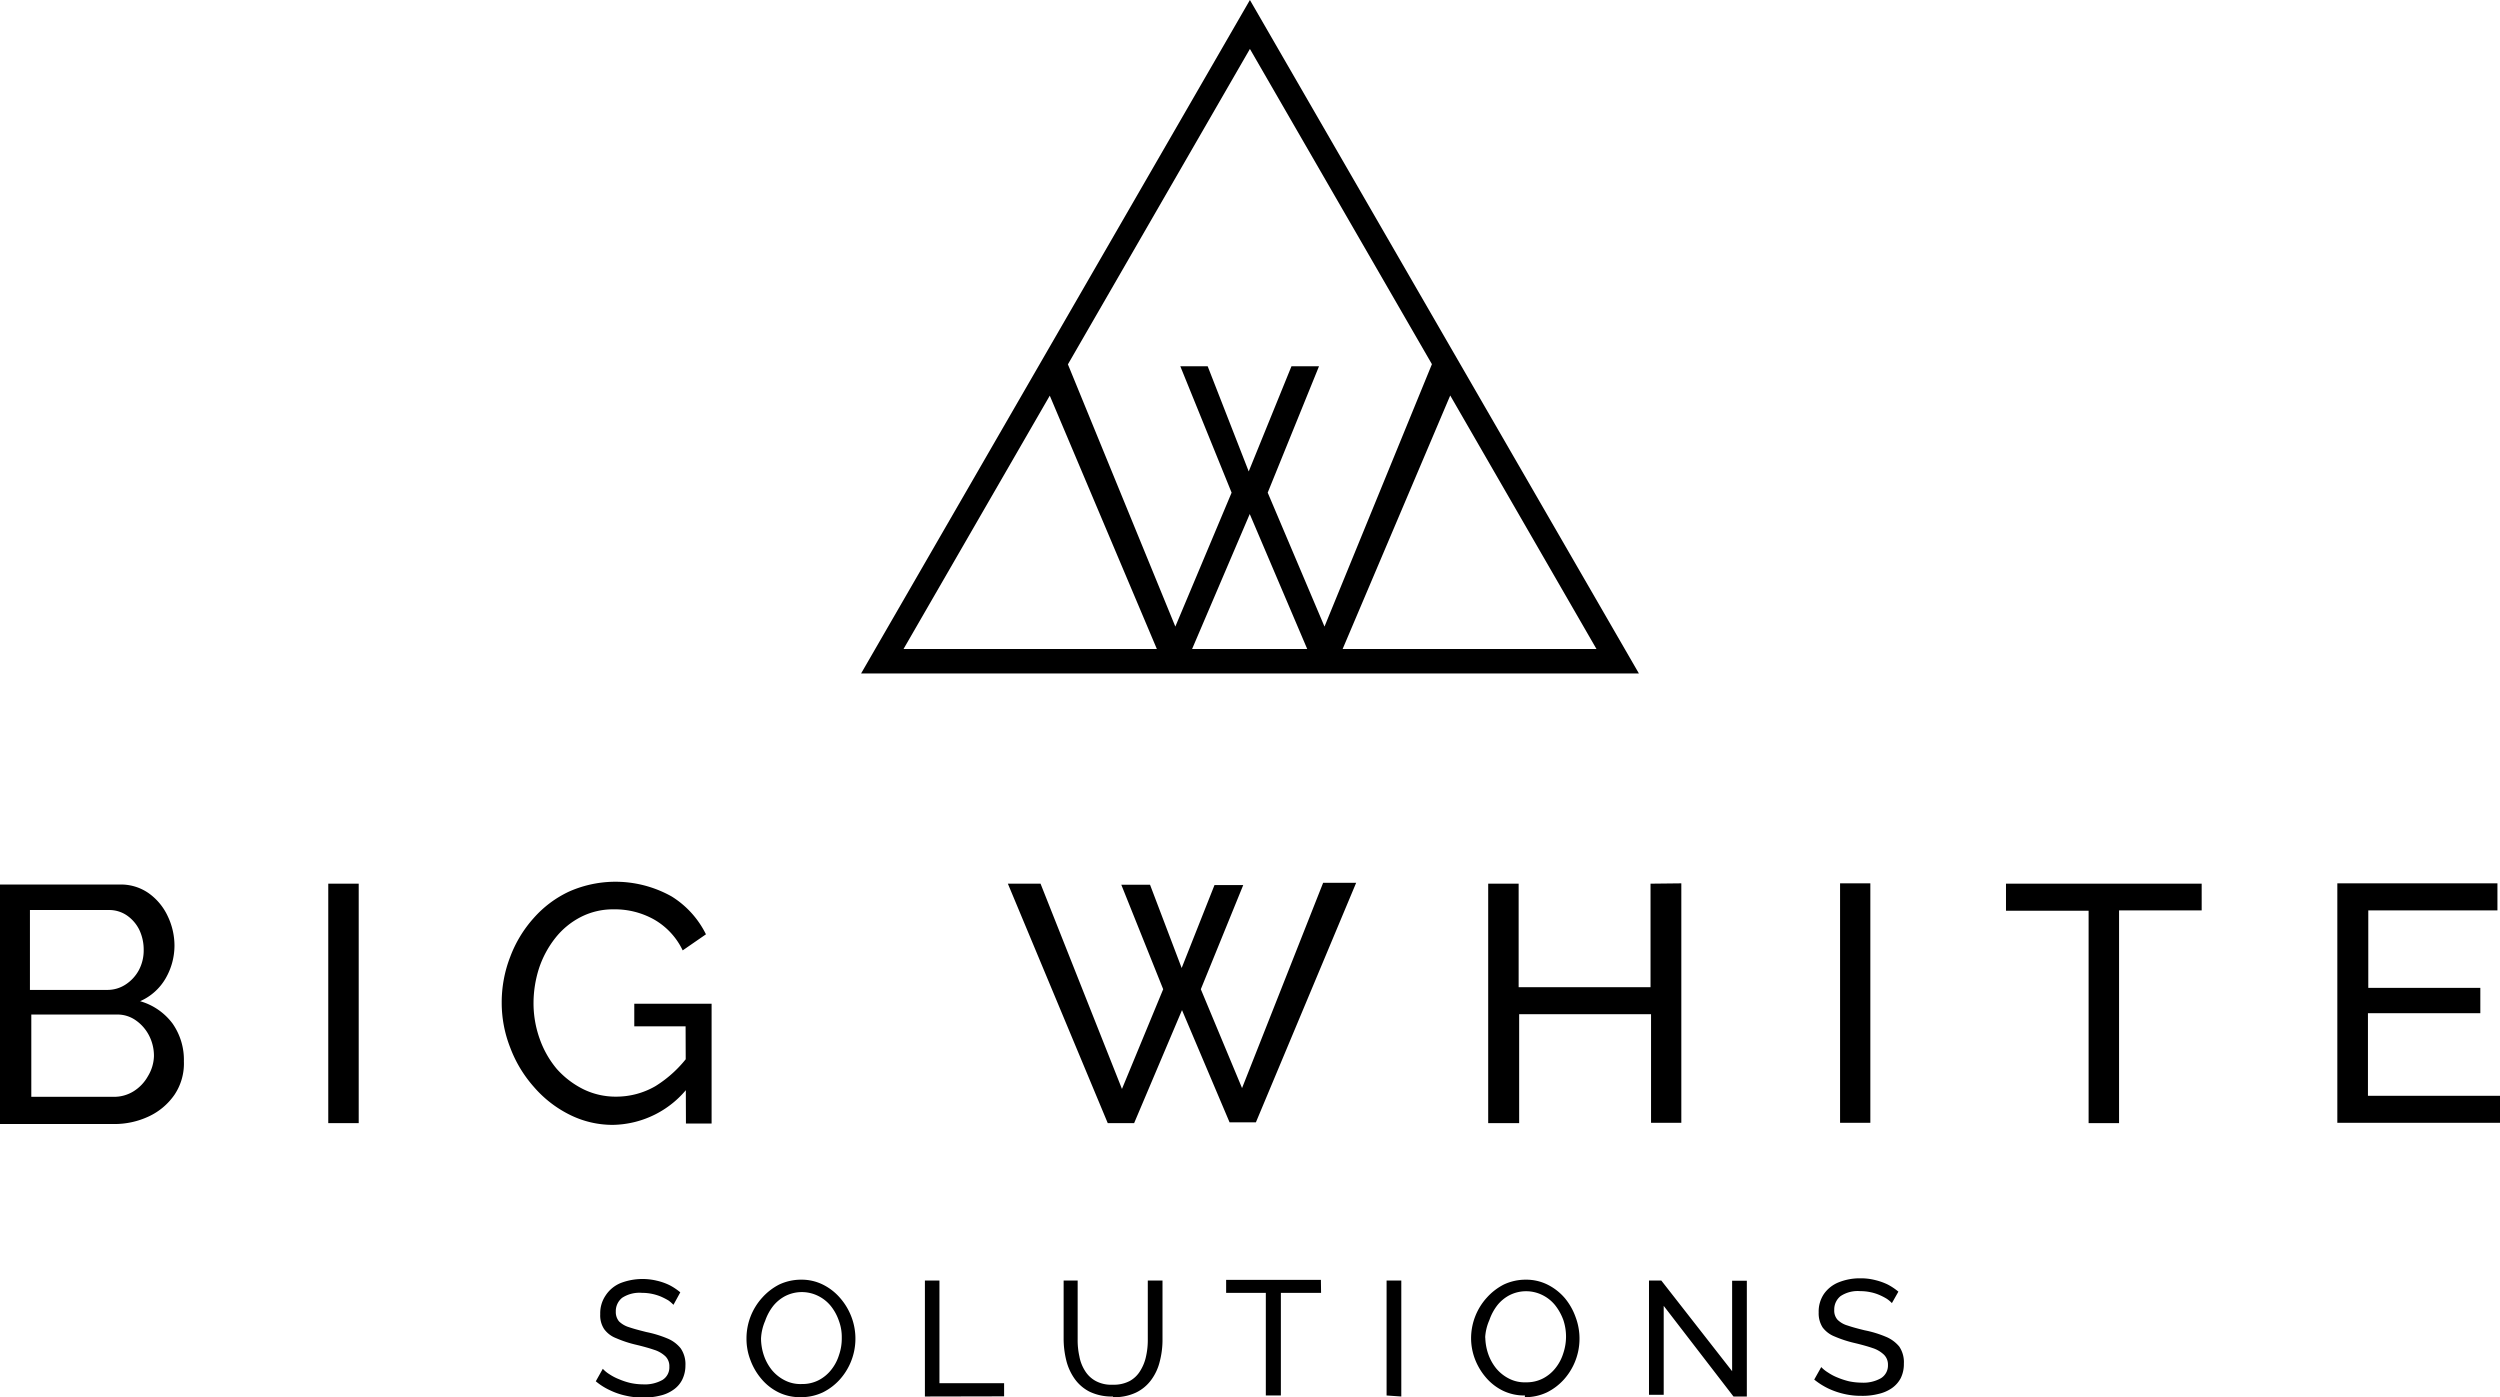 <svg xmlns="http://www.w3.org/2000/svg" viewBox="0 0 146.15 81.68"><g id="Layer_2" data-name="Layer 2"><g id="Layer_1-2" data-name="Layer 1"><path d="M73.07,0,50.34,39.37H95.81ZM93.33,37.94H78.49l6.29-14.82ZM83.71,21.29h0L77.43,36.63,74.11,28.8l3-7.39H75.5L73,27.56,70.6,21.41H69l3,7.39-3.29,7.83L62.43,21.3,73.07,2.86ZM76.42,37.94H69.69l3.37-7.89ZM61.37,23.13l6.26,14.81H52.82ZM10.75,62.05A3.27,3.27,0,0,1,10.2,64a3.75,3.75,0,0,1-1.49,1.26,4.71,4.71,0,0,1-2.06.45H0v-14H7a2.82,2.82,0,0,1,1.71.52,3.41,3.41,0,0,1,1.1,1.34,4,4,0,0,1,.39,1.71,3.84,3.84,0,0,1-.52,1.92,3.21,3.21,0,0,1-1.49,1.33,3.59,3.59,0,0,1,1.9,1.31A3.7,3.7,0,0,1,10.75,62.05Zm-9-8.85v4.67H6.23a1.94,1.94,0,0,0,1.12-.32,2.31,2.31,0,0,0,.77-.84,2.46,2.46,0,0,0,.28-1.17,2.7,2.7,0,0,0-.26-1.19,2.21,2.21,0,0,0-.73-.84,1.83,1.83,0,0,0-1.06-.31ZM9,61.74a2.6,2.6,0,0,0-.29-1.21,2.43,2.43,0,0,0-.77-.88,1.85,1.85,0,0,0-1.11-.34h-5v4.81H6.65a2.15,2.15,0,0,0,1.17-.33,2.42,2.42,0,0,0,.83-.88A2.38,2.38,0,0,0,9,61.74Zm10.19,3.92v-14h1.78v14Zm16.67.1a5.62,5.62,0,0,1-2.57-.6,6.69,6.69,0,0,1-2.08-1.62,7.34,7.34,0,0,1-1.38-2.29,7.15,7.15,0,0,1-.5-2.63,7.34,7.34,0,0,1,.5-2.69,7.13,7.13,0,0,1,1.37-2.26,6.33,6.33,0,0,1,2.07-1.55,6.7,6.7,0,0,1,6,.29,5.43,5.43,0,0,1,2,2.21l-1.36.94a4.11,4.11,0,0,0-1.68-1.81,4.69,4.69,0,0,0-2.35-.59,4.13,4.13,0,0,0-1.93.45,4.53,4.53,0,0,0-1.49,1.23,5.8,5.8,0,0,0-.95,1.77,6.71,6.71,0,0,0-.32,2,6.17,6.17,0,0,0,.36,2.12,5.65,5.65,0,0,0,1,1.76,5.14,5.14,0,0,0,1.56,1.19,4.28,4.28,0,0,0,1.91.43,4.57,4.57,0,0,0,2.29-.61,7,7,0,0,0,2-1.87v1.83A5.7,5.7,0,0,1,35.82,65.76ZM40.08,60h-3V58.68h4.52v7h-1.5Zm25.47-8.28h1.68l1.85,4.87L71,51.74h1.68L70.2,57.83l2.41,5.78,4.74-12h1.93l-5.86,14H71.88L69.1,59.05l-2.8,6.61H64.76l-5.84-14h1.91l4.76,12L68,57.83Zm32.74-.08v14H96.52V59.29H88.81v6.37H87v-14h1.78v6.05h7.71V51.66Zm9.28,14v-14h1.77v14Zm21.14-12.42h-4.83V65.66H122.1V53.24h-4.83V51.66h11.44Zm17.44,10.84v1.58h-9.51v-14H146v1.58h-7.55v4.53H145v1.48h-6.57v4.83ZM39.37,76.28a2,2,0,0,0-.3-.26,4.32,4.32,0,0,0-.43-.22,2.89,2.89,0,0,0-1.11-.22,1.85,1.85,0,0,0-1.16.29,1,1,0,0,0-.37.81.85.85,0,0,0,.19.57,1.44,1.44,0,0,0,.59.34c.26.09.6.18,1,.28a6.55,6.55,0,0,1,1.22.37,1.94,1.94,0,0,1,.79.58,1.63,1.63,0,0,1,.28,1,1.86,1.86,0,0,1-.19.84,1.56,1.56,0,0,1-.52.59,2.13,2.13,0,0,1-.78.34,3.82,3.82,0,0,1-1,.11,4.2,4.2,0,0,1-1-.11,4.09,4.09,0,0,1-.93-.32,3.67,3.67,0,0,1-.82-.52l.41-.73a1.85,1.85,0,0,0,.39.32,3,3,0,0,0,.56.29,4,4,0,0,0,.67.22,3.65,3.65,0,0,0,.74.08,2.1,2.1,0,0,0,1.13-.26.86.86,0,0,0,.4-.77.81.81,0,0,0-.22-.6,1.69,1.69,0,0,0-.67-.39c-.29-.1-.65-.2-1.07-.3a6.73,6.73,0,0,1-1.15-.38,1.55,1.55,0,0,1-.7-.53,1.44,1.44,0,0,1-.23-.87,1.84,1.84,0,0,1,.31-1.09A1.92,1.92,0,0,1,36.3,75a3.57,3.57,0,0,1,2.1-.13,3.4,3.4,0,0,1,.74.26,3.46,3.46,0,0,1,.63.42Zm7.44,5.4a2.87,2.87,0,0,1-1.29-.28,3.08,3.08,0,0,1-1-.78,3.64,3.64,0,0,1-.65-1.11,3.43,3.43,0,0,1-.23-1.26,3.54,3.54,0,0,1,.92-2.39,3.43,3.43,0,0,1,1-.77,3,3,0,0,1,1.27-.28,2.8,2.8,0,0,1,1.3.3,3.21,3.21,0,0,1,1,.79A3.64,3.64,0,0,1,49.78,77a3.58,3.58,0,0,1-.68,3.64,3.32,3.32,0,0,1-1,.76A3,3,0,0,1,46.81,81.68Zm-2.32-3.43a3.14,3.14,0,0,0,.17,1,2.81,2.81,0,0,0,.47.85,2.36,2.36,0,0,0,.74.59,2,2,0,0,0,1,.22,2.08,2.08,0,0,0,1-.23,2.25,2.25,0,0,0,.73-.61,2.62,2.62,0,0,0,.45-.86,2.93,2.93,0,0,0,.16-1,2.71,2.71,0,0,0-.17-1,2.87,2.87,0,0,0-.47-.86,2.22,2.22,0,0,0-.74-.59,2.14,2.14,0,0,0-1.91,0,2.24,2.24,0,0,0-.73.6,3,3,0,0,0-.46.86A2.91,2.91,0,0,0,44.49,78.25Zm9.58,3.39V74.86h.85v6H58.7v.77Zm11,0a3,3,0,0,1-1.37-.28,2.41,2.41,0,0,1-.88-.76,3.17,3.17,0,0,1-.49-1.09,5.3,5.3,0,0,1-.15-1.26V74.86H63v3.43a4.34,4.34,0,0,0,.1,1,2.36,2.36,0,0,0,.33.85,1.67,1.67,0,0,0,.62.59,1.91,1.91,0,0,0,1,.22,2,2,0,0,0,1-.22,1.65,1.65,0,0,0,.62-.61,2.59,2.59,0,0,0,.33-.84,4.32,4.32,0,0,0,.1-.95V74.86h.86v3.43a5,5,0,0,1-.16,1.3,3,3,0,0,1-.5,1.08,2.39,2.39,0,0,1-.89.74A3,3,0,0,1,65.06,81.68Zm12.16-6.06H74.88v6H74v-6H71.68v-.76h5.54Zm3.83,6V74.86h.86v6.78Zm8.09,0a2.87,2.87,0,0,1-1.29-.28,3.08,3.08,0,0,1-1-.78,3.64,3.64,0,0,1-.65-1.11A3.43,3.43,0,0,1,86,78.25a3.54,3.54,0,0,1,.92-2.39,3.43,3.43,0,0,1,1-.77,3,3,0,0,1,1.27-.28,2.8,2.8,0,0,1,1.3.3,3.21,3.21,0,0,1,1,.79A3.64,3.64,0,0,1,92.11,77a3.58,3.58,0,0,1-.68,3.64,3.32,3.32,0,0,1-1,.76A3,3,0,0,1,89.14,81.68Zm-2.32-3.43a3.14,3.14,0,0,0,.17,1,2.81,2.81,0,0,0,.47.85,2.36,2.36,0,0,0,.74.59,2,2,0,0,0,1,.22,2.08,2.08,0,0,0,1-.23,2.25,2.25,0,0,0,.73-.61,2.62,2.62,0,0,0,.45-.86,3.05,3.05,0,0,0,0-1.95,3.13,3.13,0,0,0-.48-.86,2.22,2.22,0,0,0-.74-.59,2.14,2.14,0,0,0-1.91,0,2.24,2.24,0,0,0-.73.6,3,3,0,0,0-.46.86A2.91,2.91,0,0,0,86.82,78.25Zm10.43-1.81v5.2H96.4V74.86h.72l4.14,5.3V74.87h.86v6.77h-.78Zm13.34-.16a1.7,1.7,0,0,0-.31-.26,3.45,3.45,0,0,0-.43-.22,2.64,2.64,0,0,0-.52-.16,2.81,2.81,0,0,0-.59-.06,1.82,1.82,0,0,0-1.15.29,1,1,0,0,0-.37.81.8.8,0,0,0,.19.57,1.37,1.37,0,0,0,.59.34c.26.09.59.18,1,.28a6.32,6.32,0,0,1,1.22.37,2,2,0,0,1,.8.58,1.63,1.63,0,0,1,.27,1,1.86,1.86,0,0,1-.18.84,1.65,1.65,0,0,1-.52.59,2.25,2.25,0,0,1-.79.34,3.74,3.74,0,0,1-1,.11,4.28,4.28,0,0,1-1-.11,4.45,4.45,0,0,1-.93-.32,4.19,4.19,0,0,1-.82-.52l.41-.73a1.93,1.93,0,0,0,.4.32,2.86,2.86,0,0,0,.55.29,4.38,4.38,0,0,0,.67.22,3.74,3.74,0,0,0,.75.08,2.06,2.06,0,0,0,1.12-.26.87.87,0,0,0,.41-.77.81.81,0,0,0-.23-.6,1.72,1.72,0,0,0-.66-.39c-.29-.1-.65-.2-1.07-.3a6.86,6.86,0,0,1-1.16-.38,1.61,1.61,0,0,1-.7-.53,1.52,1.52,0,0,1-.23-.87,1.84,1.84,0,0,1,.31-1.09,1.92,1.92,0,0,1,.87-.68,3.31,3.31,0,0,1,1.25-.23,3.38,3.38,0,0,1,.86.1,3.6,3.6,0,0,1,.74.26,3.46,3.46,0,0,1,.63.42Z"/></g></g></svg>